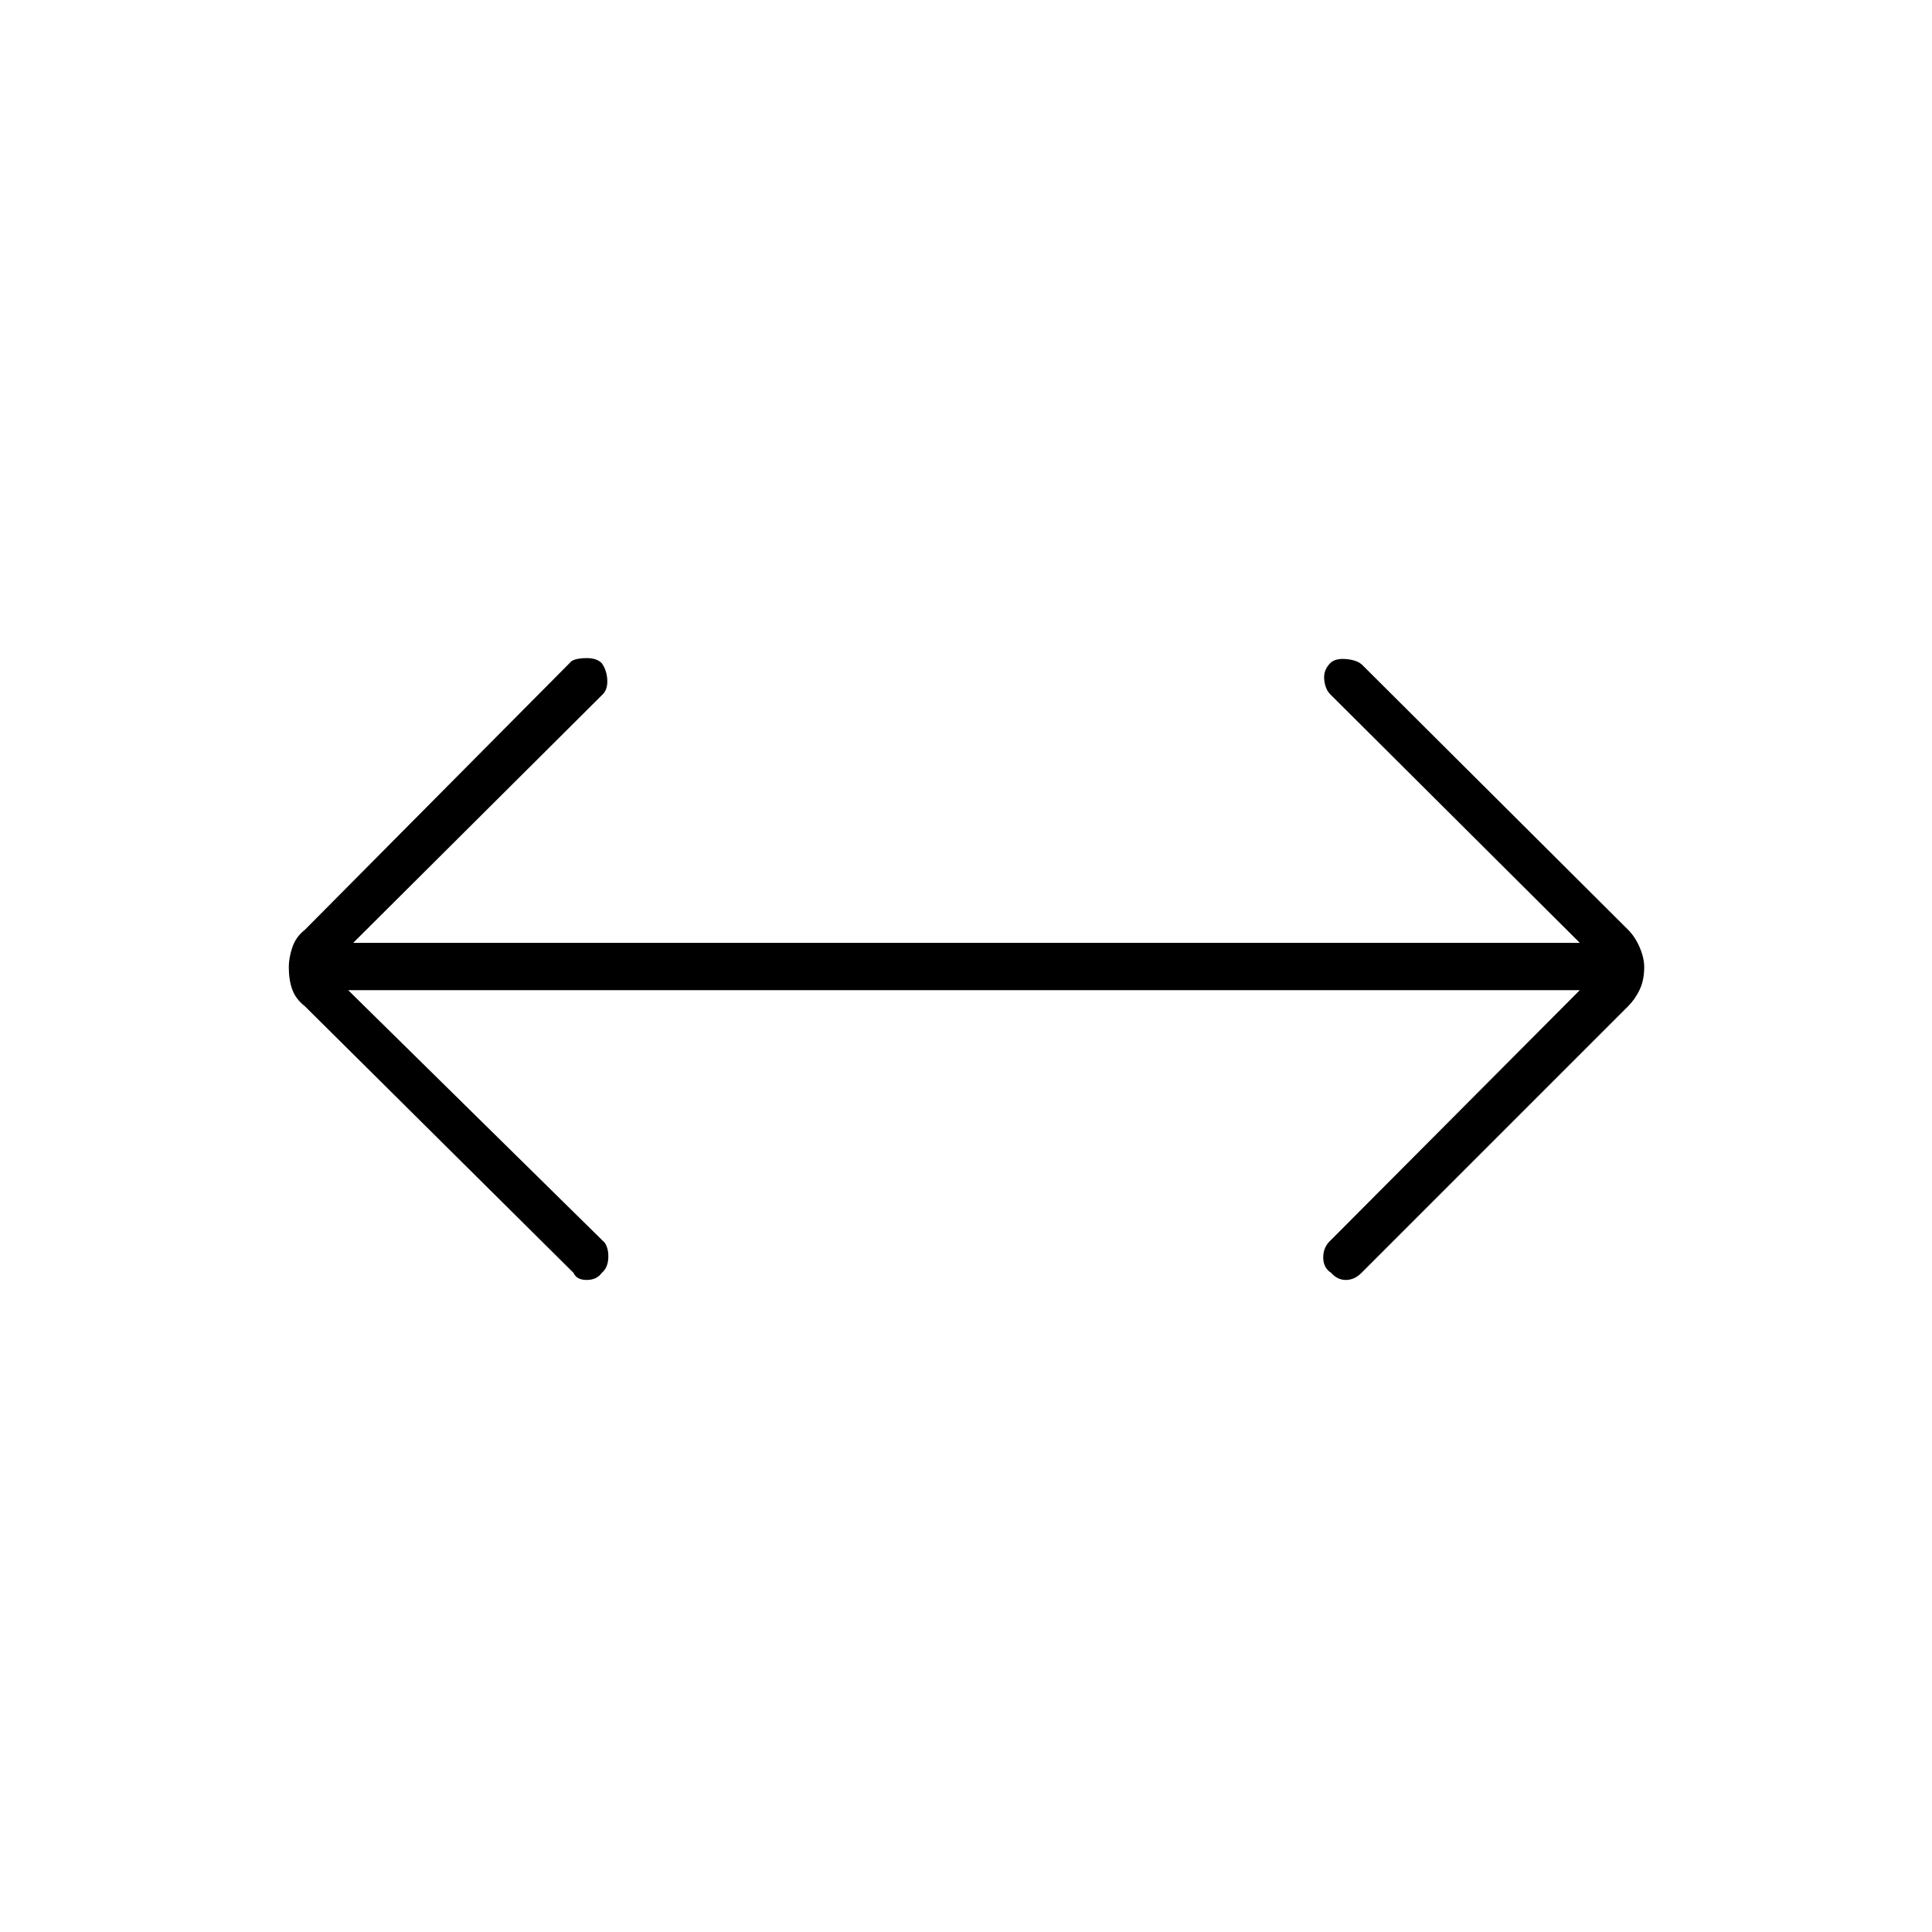 <svg xmlns="http://www.w3.org/2000/svg" height="48" viewBox="0 -960 960 960" width="48"><path d="m173-468 127.5 125.5q2 3 1.75 7.75T299-327.5q-2.5 3.5-7.5 3.5t-6.5-3.5L151.5-460q-4.5-3.5-6.25-8.25t-1.75-11.25q0-4.5 1.75-9.75t6.25-8.75L284-631.5q2.5-1.5 7.5-1.5t7.5 2.5q2.5 3.5 2.75 8.25T299.5-615l-124 123.5H785L661-615q-2.5-2.5-3-7.25t3-8.25q2.5-2.5 8-2t8 3L809-498q3.5 3.5 5.75 8.75t2.25 9.75q0 6.5-2.25 11.25T809-460L676.5-327.5q-3.5 3.5-7.75 3.5t-7.25-3.5q-4-2.5-4-7.75t4-8.75L785-468H173Z"/></svg>